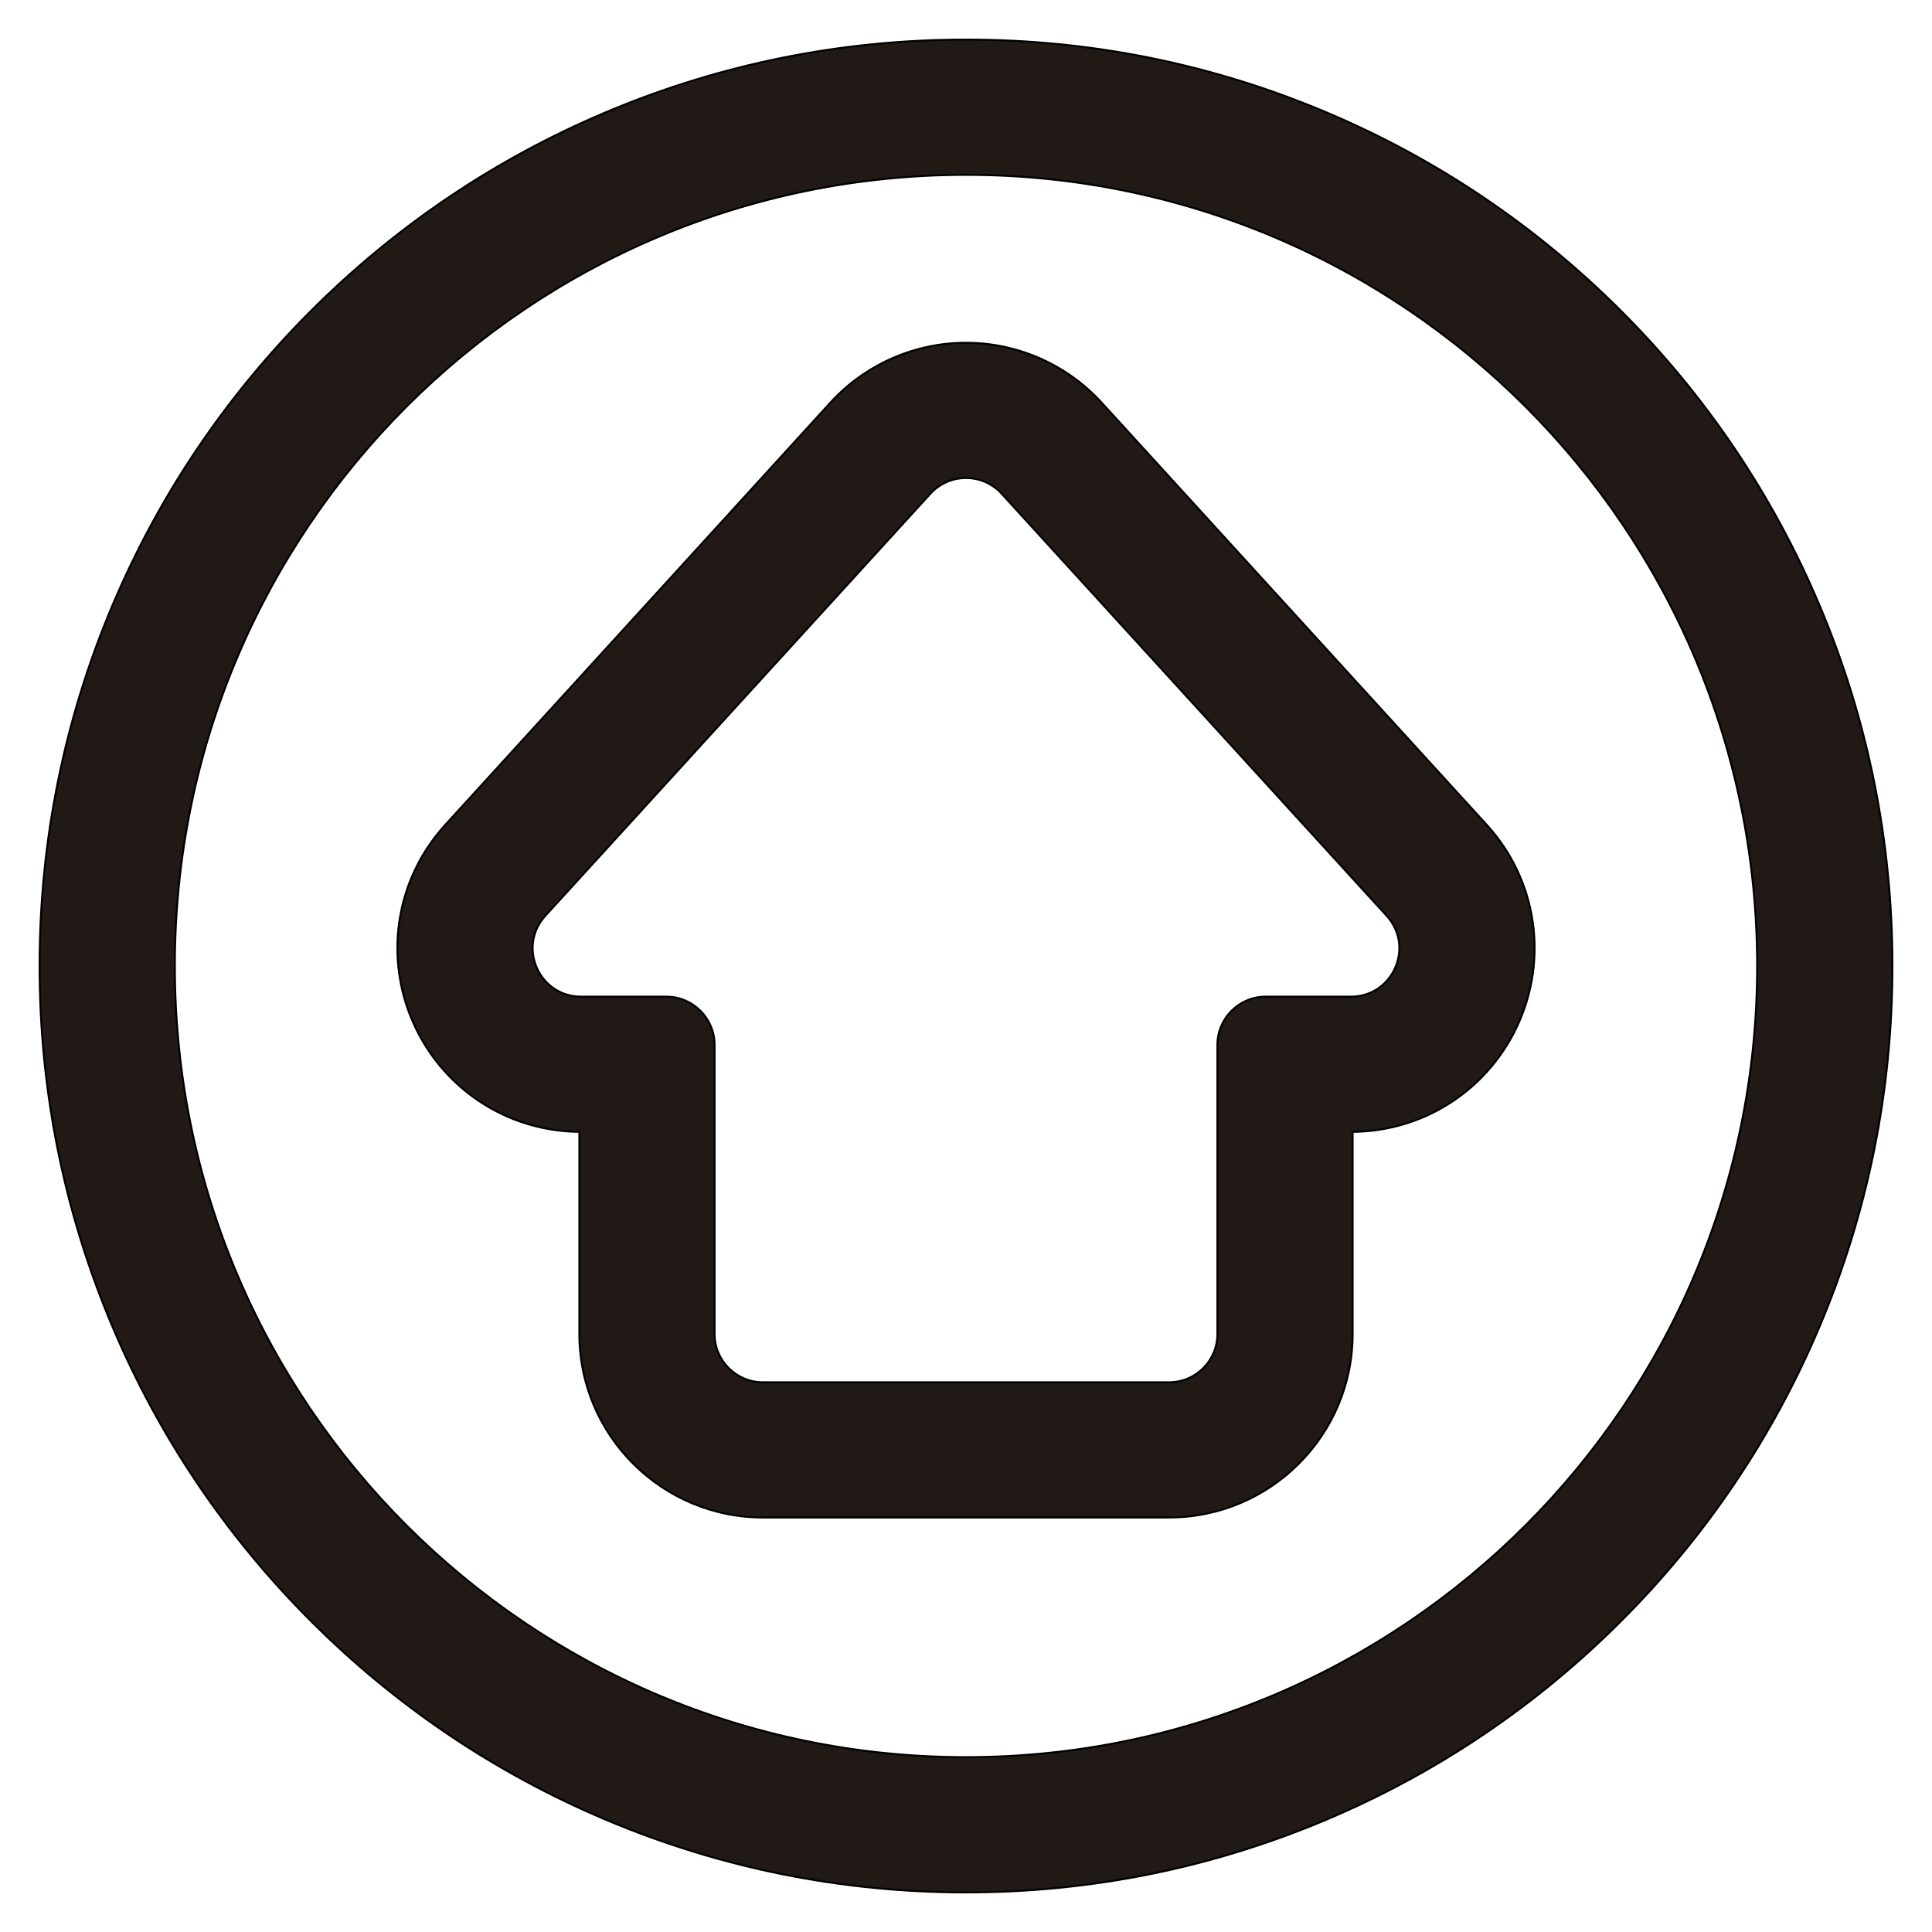 <?xml version="1.0" encoding="iso-8859-1"?>
<!-- Generator: Adobe Illustrator 18.0.0, SVG Export Plug-In . SVG Version: 6.00 Build 0)  -->
<!DOCTYPE svg PUBLIC "-//W3C//DTD SVG 1.1//EN" "http://www.w3.org/Graphics/SVG/1.1/DTD/svg11.dtd">
<svg version="1.1" id="Capa_1" xmlns="http://www.w3.org/2000/svg" xmlns:xlink="http://www.w3.org/1999/xlink" x="0px" y="0px"
	 viewBox="0 0 1000 1000" style="enable-background:new 0 0 1000 1000;" xml:space="preserve">
<g>
	<path style="fill:#211915;stroke:#000000;stroke-miterlimit:10;" d="M160.942,839.058c44.014,44.014,95.286,78.578,152.393,102.732
		C372.496,966.813,435.299,979.5,500,979.5s127.504-12.688,186.665-37.71c57.107-24.154,108.379-58.718,152.393-102.732
		c44.014-44.014,78.579-95.286,102.733-152.393c25.022-59.161,37.71-121.964,37.71-186.665s-12.688-127.504-37.71-186.665
		c-24.154-57.107-58.719-108.379-102.733-152.393c-44.014-44.014-95.286-78.578-152.393-102.732
		C627.504,33.186,564.701,20.499,500,20.499s-127.504,12.688-186.665,37.71c-57.107,24.154-108.379,58.718-152.393,102.732
		S82.363,256.227,58.209,313.334C33.187,372.496,20.499,435.299,20.499,500s12.688,127.504,37.71,186.665
		C82.363,743.772,116.928,795.044,160.942,839.058z M500,90.499c226.161,0,409.501,183.34,409.501,409.501
		S726.161,909.501,500,909.501S90.499,726.161,90.499,500S273.839,90.499,500,90.499z"/>
	<path style="fill:#211915;stroke:#000000;stroke-miterlimit:10;" d="M247.052,569.311c15.553,10.663,33.8,16.374,52.822,16.543
		v104.607c0,52.383,42.617,95,95,95h210.253c52.383,0,95-42.617,95-95V585.854c19.021-0.169,37.269-5.881,52.822-16.543
		c14.563-9.984,26.05-23.848,33.221-40.094c7.17-16.245,9.671-34.076,7.233-51.563c-2.644-18.961-10.929-36.534-23.959-50.818
		L570.187,208.393c-17.958-19.687-43.54-30.978-70.187-30.978s-52.229,11.291-70.187,30.978L230.556,426.836
		c-13.03,14.284-21.315,31.857-23.958,50.818c-2.438,17.487,0.063,35.318,7.233,51.563
		C221.001,545.463,232.489,559.327,247.052,569.311z M282.272,474.01L481.53,255.568c4.958-5.435,11.714-8.152,18.47-8.152
		s13.513,2.717,18.47,8.152L717.728,474.01c14.64,16.05,3.253,41.848-18.47,41.848h-44.131c-13.807,0-25,11.193-25,25v149.603
		c0,13.807-11.193,25-25,25H394.874c-13.807,0-25-11.193-25-25V540.858c0-13.807-11.193-25-25-25h-44.131
		C279.019,515.858,267.632,490.06,282.272,474.01z"/>
</g>
</svg>
